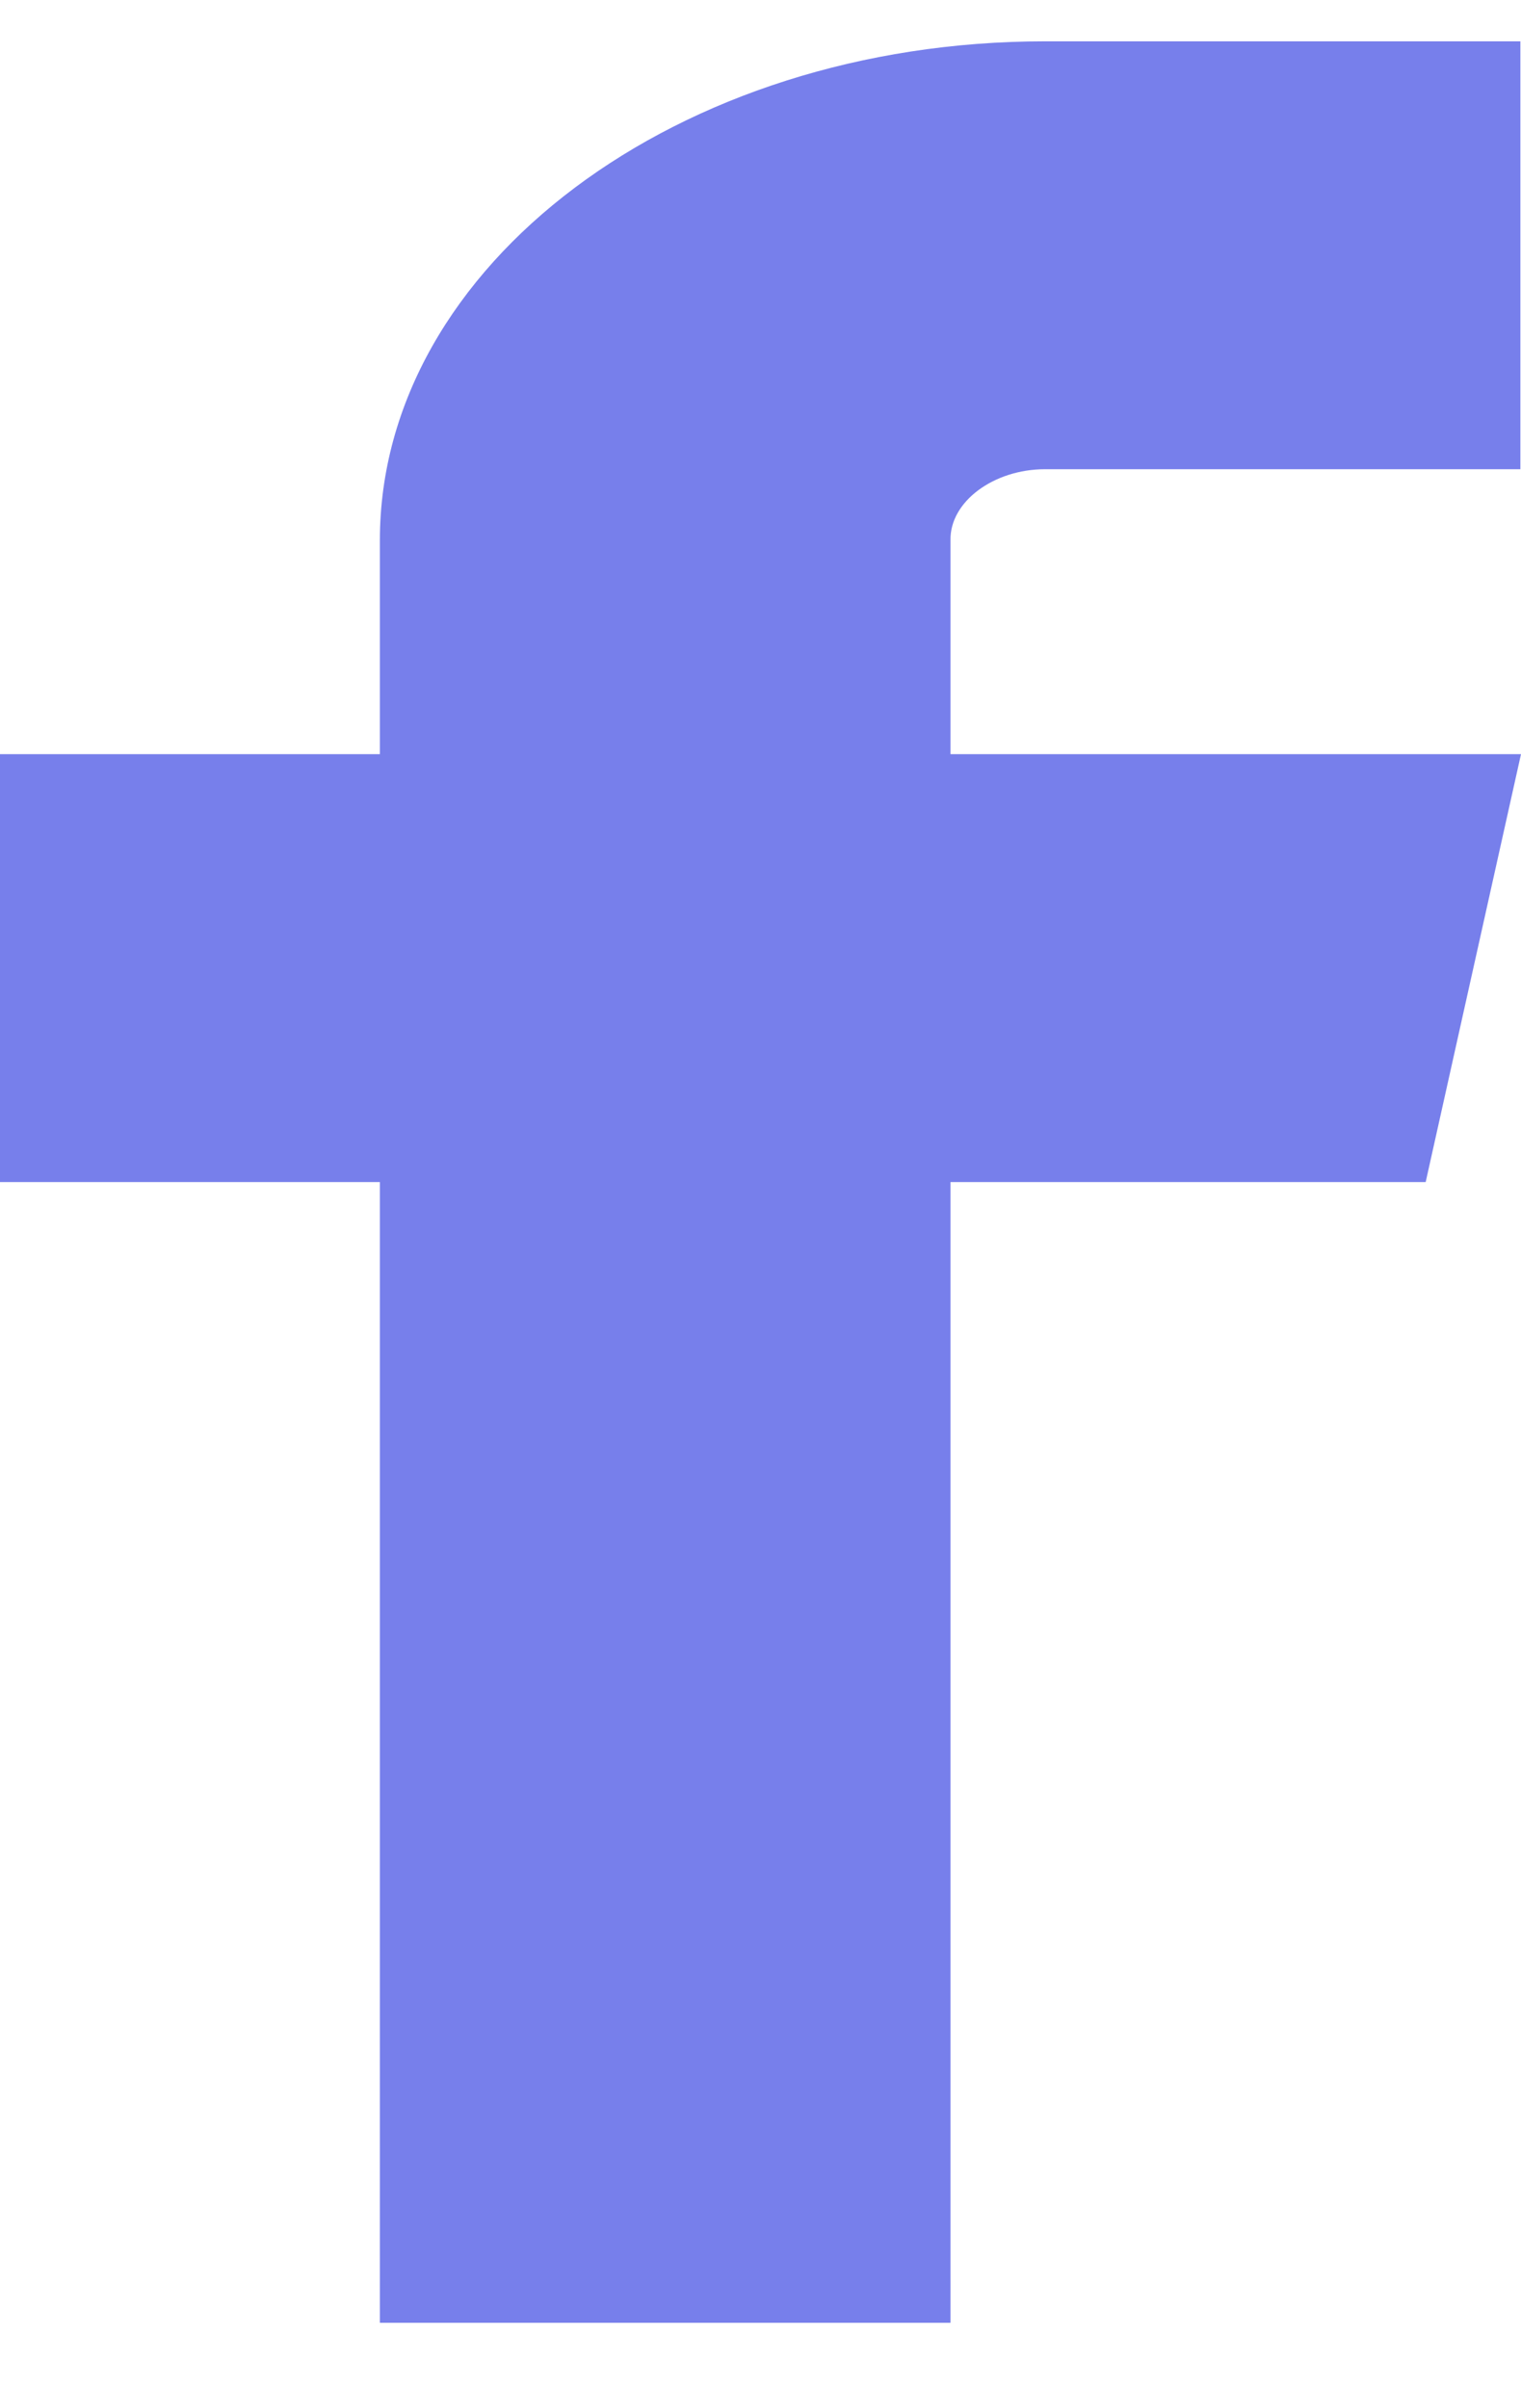 <svg width="12" height="19" viewBox="0 0 12 19" fill="none" xmlns="http://www.w3.org/2000/svg">
<path d="M8.245 3.702H11.995V0.326H8.245C5.349 0.326 2.997 2.094 2.997 4.262V5.95H0V9.326H2.997V18.326H7.499V9.326H11.248L12 5.95H7.499V4.262C7.493 3.958 7.84 3.702 8.245 3.702Z" fill="#777FEB"/>
</svg>

